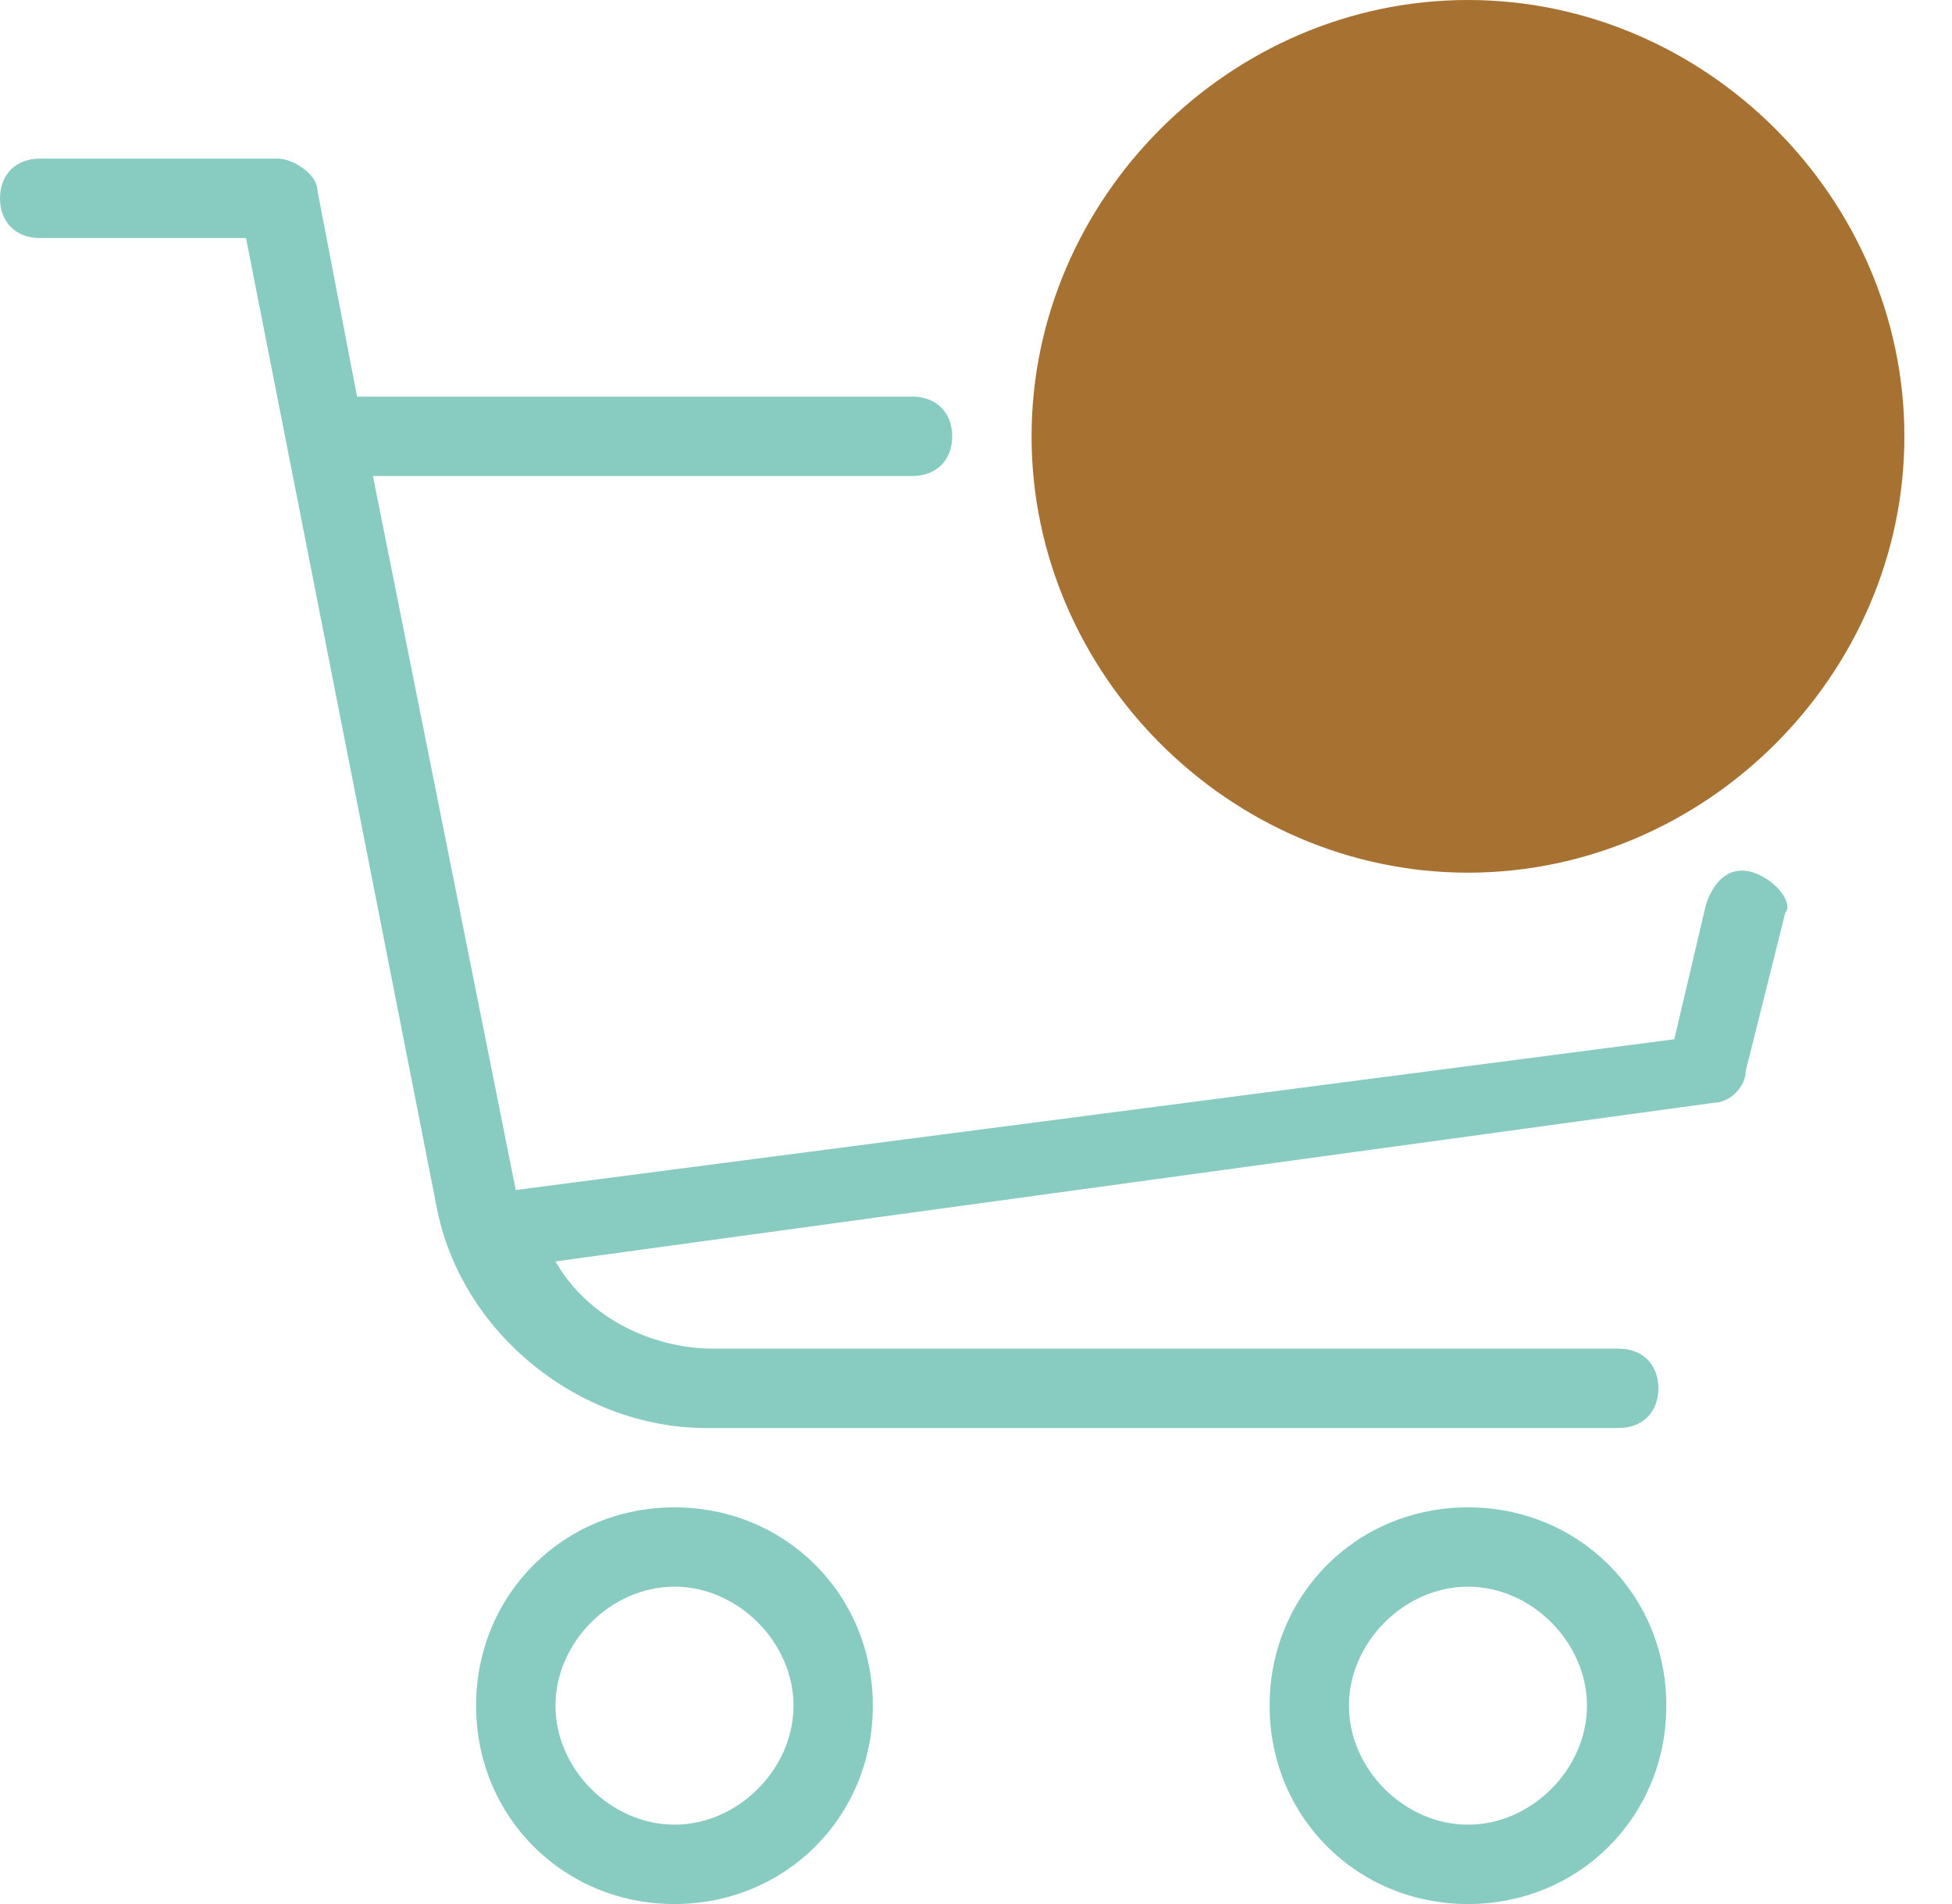 <?xml version="1.0" encoding="UTF-8"?>
<svg width="41px" height="40px" viewBox="0 0 41 40" version="1.1" xmlns="http://www.w3.org/2000/svg" xmlns:xlink="http://www.w3.org/1999/xlink">
    <title>DF3C2998-A5A3-4CFF-AE69-3F1533D0A27D</title>
    <g id="Filigreen-2.5-Source" stroke="none" stroke-width="1" fill="none" fill-rule="evenodd">
        <g id="Marketplace-Brand" transform="translate(-1308, -12)">
            <g id="add-cart.5" transform="translate(1308, 12)">
                <path d="M36.833,18.333 C36.333,18.167 36,18.5 35.833,19 L35.167,21.833 L10.833,25 L7.833,10 L19.167,10 C19.667,10 20,9.667 20,9.167 C20,8.667 19.667,8.333 19.167,8.333 L7.5,8.333 L6.667,4 C6.667,3.667 6.167,3.333 5.833,3.333 L0.833,3.333 C0.333,3.333 0,3.667 0,4.167 C0,4.667 0.333,5 0.833,5 L5.167,5 L9.167,25.333 C9.667,28 12.167,30 14.833,30 L34,30 C34.5,30 34.833,29.667 34.833,29.167 C34.833,28.667 34.5,28.333 34,28.333 L15,28.333 C13.667,28.333 12.333,27.667 11.667,26.5 L36,23.167 C36.333,23.167 36.667,22.833 36.667,22.5 L37.5,19.167 C37.667,19 37.333,18.5 36.833,18.333 Z" id="Path" fill="#88CBC1" fill-rule="nonzero"></path>
                <path d="M14.167,31.667 C11.833,31.667 10,33.5 10,35.833 C10,38.167 11.833,40 14.167,40 C16.5,40 18.333,38.167 18.333,35.833 C18.333,33.5 16.5,31.667 14.167,31.667 Z M14.167,38.333 C12.833,38.333 11.667,37.167 11.667,35.833 C11.667,34.5 12.833,33.333 14.167,33.333 C15.5,33.333 16.667,34.5 16.667,35.833 C16.667,37.167 15.5,38.333 14.167,38.333 Z" id="Shape" fill="#88CBC1" fill-rule="nonzero"></path>
                <path d="M30.833,31.667 C28.5,31.667 26.667,33.5 26.667,35.833 C26.667,38.167 28.5,40 30.833,40 C33.167,40 35,38.167 35,35.833 C35,33.5 33.167,31.667 30.833,31.667 Z M30.833,38.333 C29.5,38.333 28.333,37.167 28.333,35.833 C28.333,34.5 29.5,33.333 30.833,33.333 C32.167,33.333 33.333,34.5 33.333,35.833 C33.333,37.167 32.167,38.333 30.833,38.333 Z" id="Shape" fill="#88CBC1" fill-rule="nonzero"></path>
                <g id="Group-4" transform="translate(21.667, 0)" fill="#A67131">
                    <g id="Group-5" transform="translate(0, 0)">
                        <path d="M9.167,18.333 C14.167,18.333 18.333,14.167 18.333,9.167 C18.333,4.167 14.167,9.99200722e-15 9.167,9.99200722e-15 C4.167,9.99200722e-15 -9.65894031e-14,4.167 -9.65894031e-14,9.167 C-9.65894031e-14,14.167 4.167,18.333 9.167,18.333 Z M9.167,1.667 C13.333,1.667 16.667,5 16.667,9.167 C16.667,13.333 13.333,16.667 9.167,16.667 C5,16.667 1.667,13.333 1.667,9.167 C1.667,5 5,1.667 9.167,1.667 Z" id="Shape" fill-rule="nonzero"></path>
                        <circle id="Oval" cx="8.958" cy="9.375" r="8.125"></circle>
                    </g>
                </g>
            </g>
        </g>
    </g>
</svg>